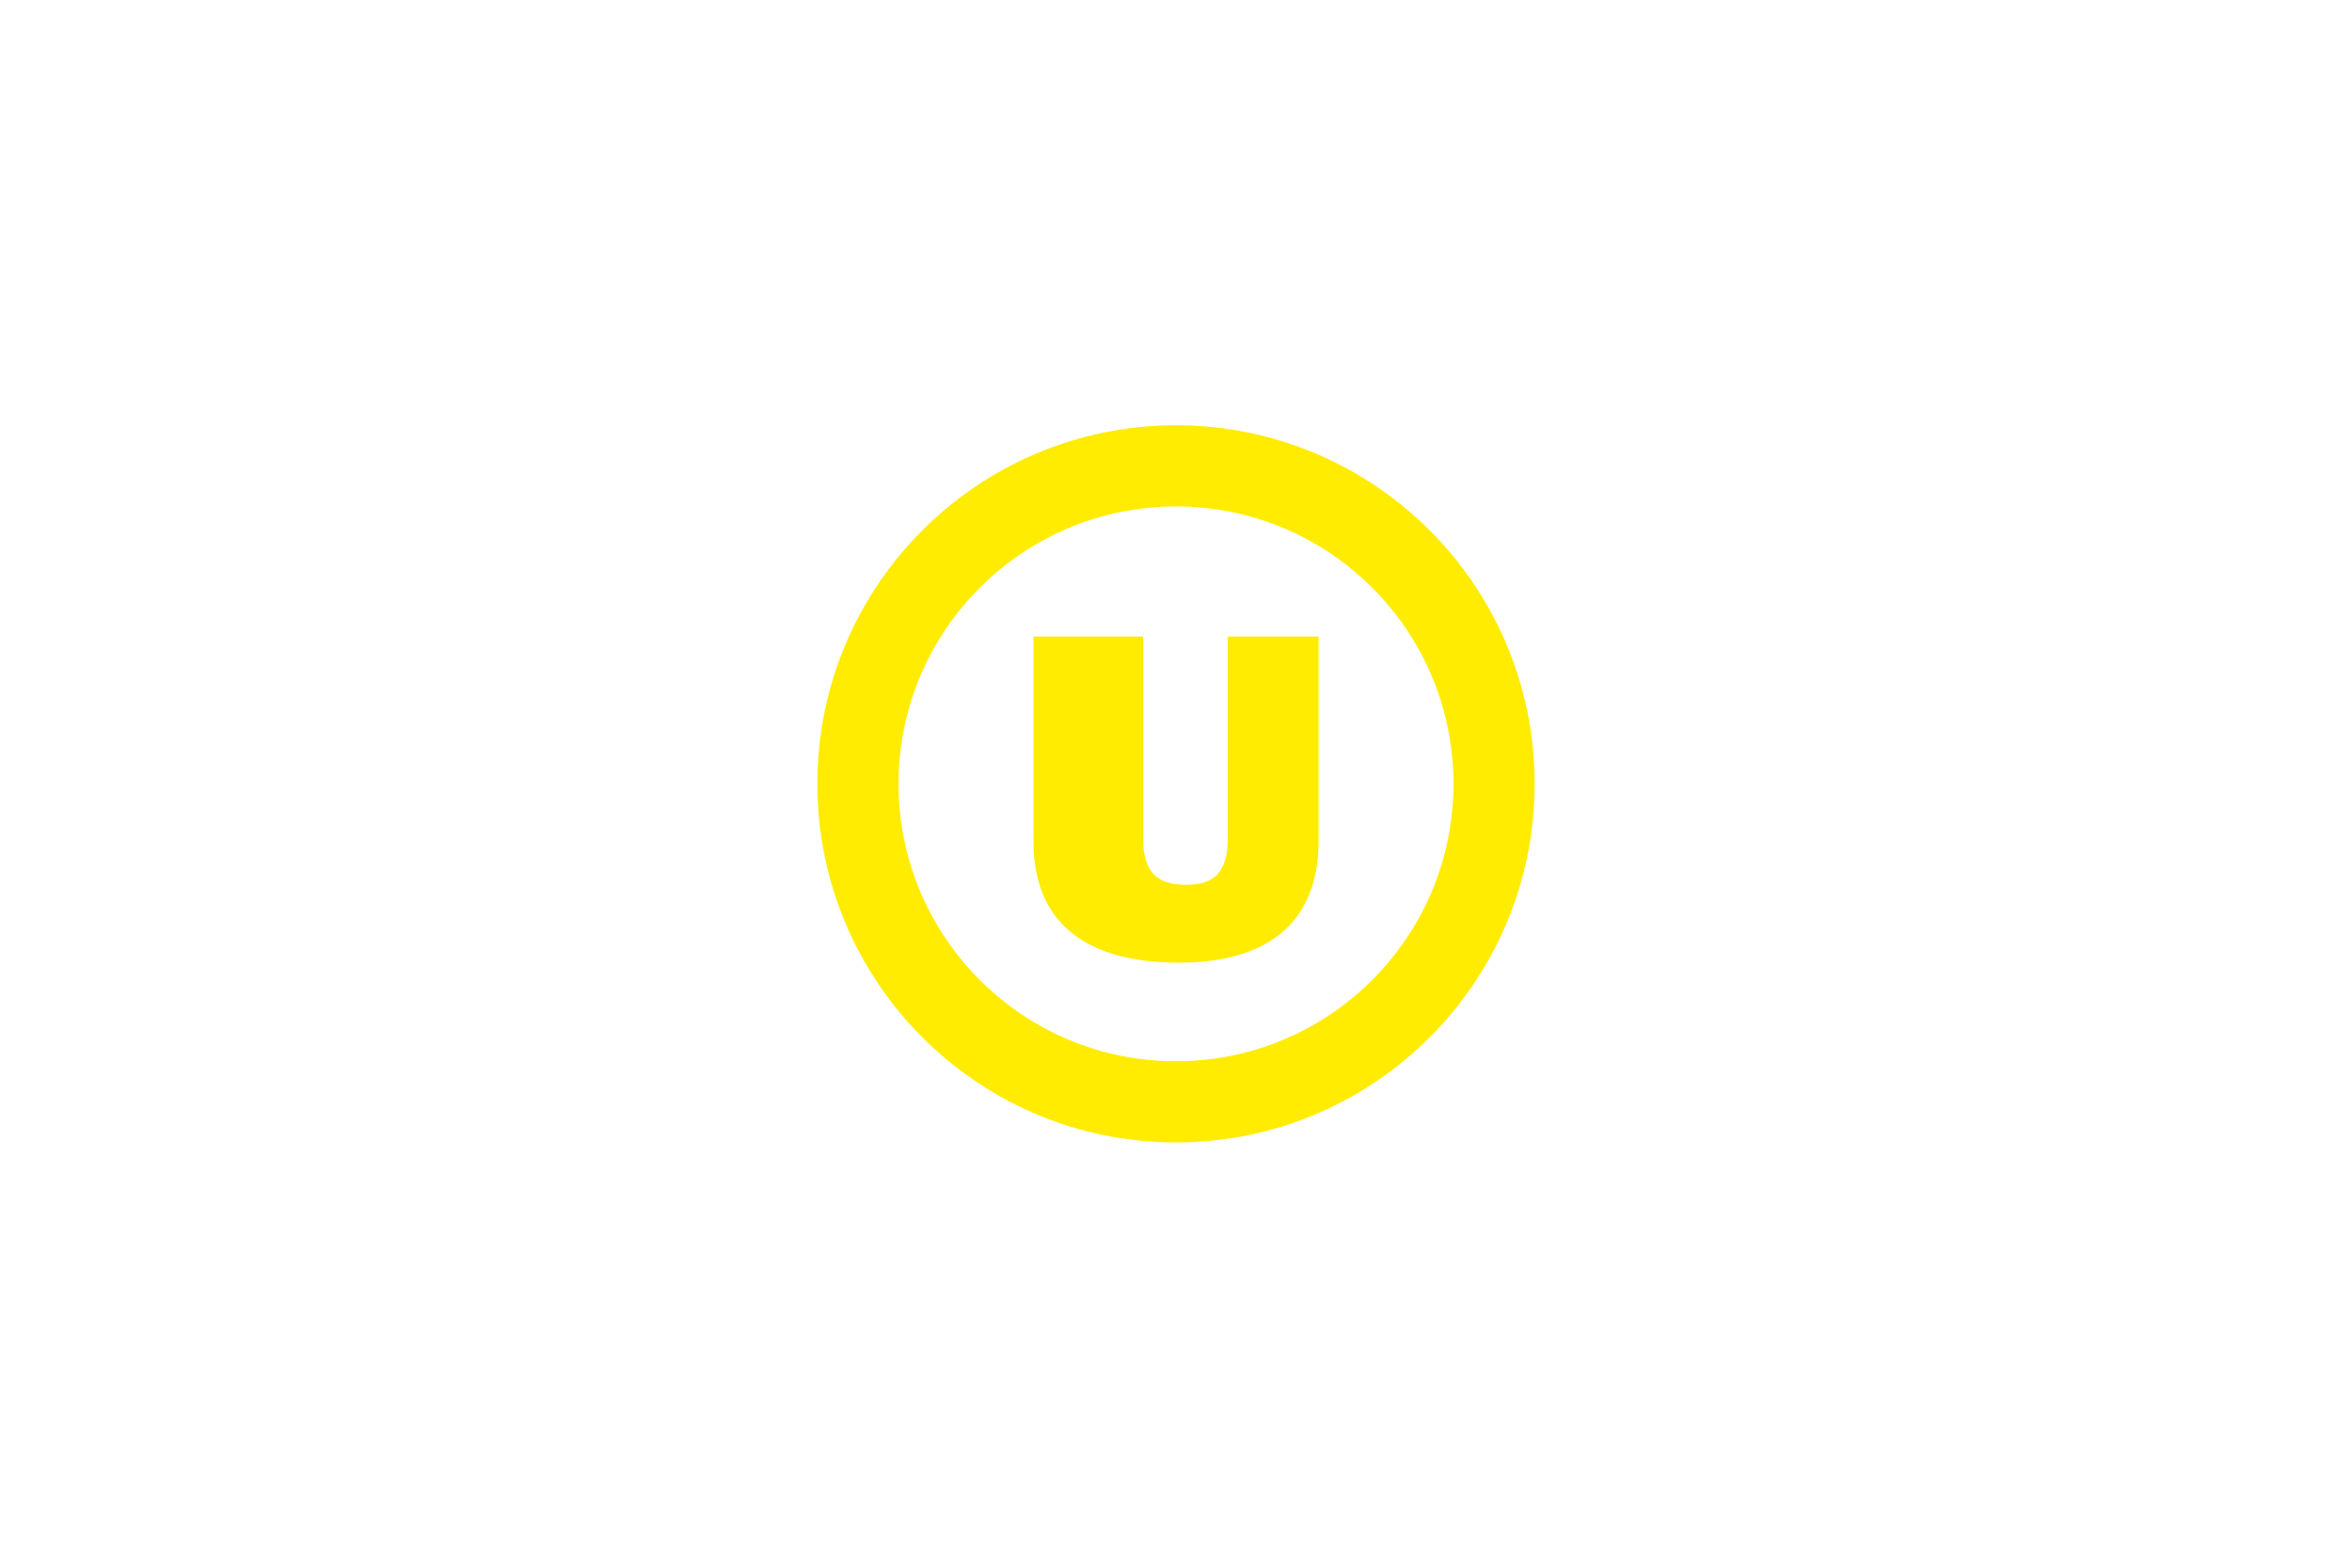 <?xml version="1.0" encoding="utf-8"?>
<!-- Generator: Adobe Illustrator 15.0.0, SVG Export Plug-In . SVG Version: 6.00 Build 0)  -->
<!DOCTYPE svg PUBLIC "-//W3C//DTD SVG 1.1//EN" "http://www.w3.org/Graphics/SVG/1.1/DTD/svg11.dtd">
<svg version="1.1" id="Calque_1" xmlns="http://www.w3.org/2000/svg" xmlns:xlink="http://www.w3.org/1999/xlink" x="0px" y="0px"
	 width="1200px" height="800px" viewBox="0 0 1200 800" enable-background="new 0 0 1200 800" xml:space="preserve">
<path fill="none" stroke="#FFEC00" stroke-width="41.434" d="M762.276,400.001c0,89.62-72.649,162.272-162.272,162.272
	c-89.617,0-162.277-72.65-162.277-162.272c0-89.622,72.658-162.273,162.277-162.273
	C689.625,237.727,762.276,310.379,762.276,400.001z"/>
<path fill="#FFEC00" d="M626.444,427.545V324.82h46.31v104.368c0,40.666-24.912,62.057-71.222,62.057
	c-49.128,0-74.278-21.621-74.278-62.057V324.82h55.938v102.725c0,16.928,6.576,23.975,21.855,23.975
	C620.096,451.517,626.444,444.47,626.444,427.545z"/>
</svg>
